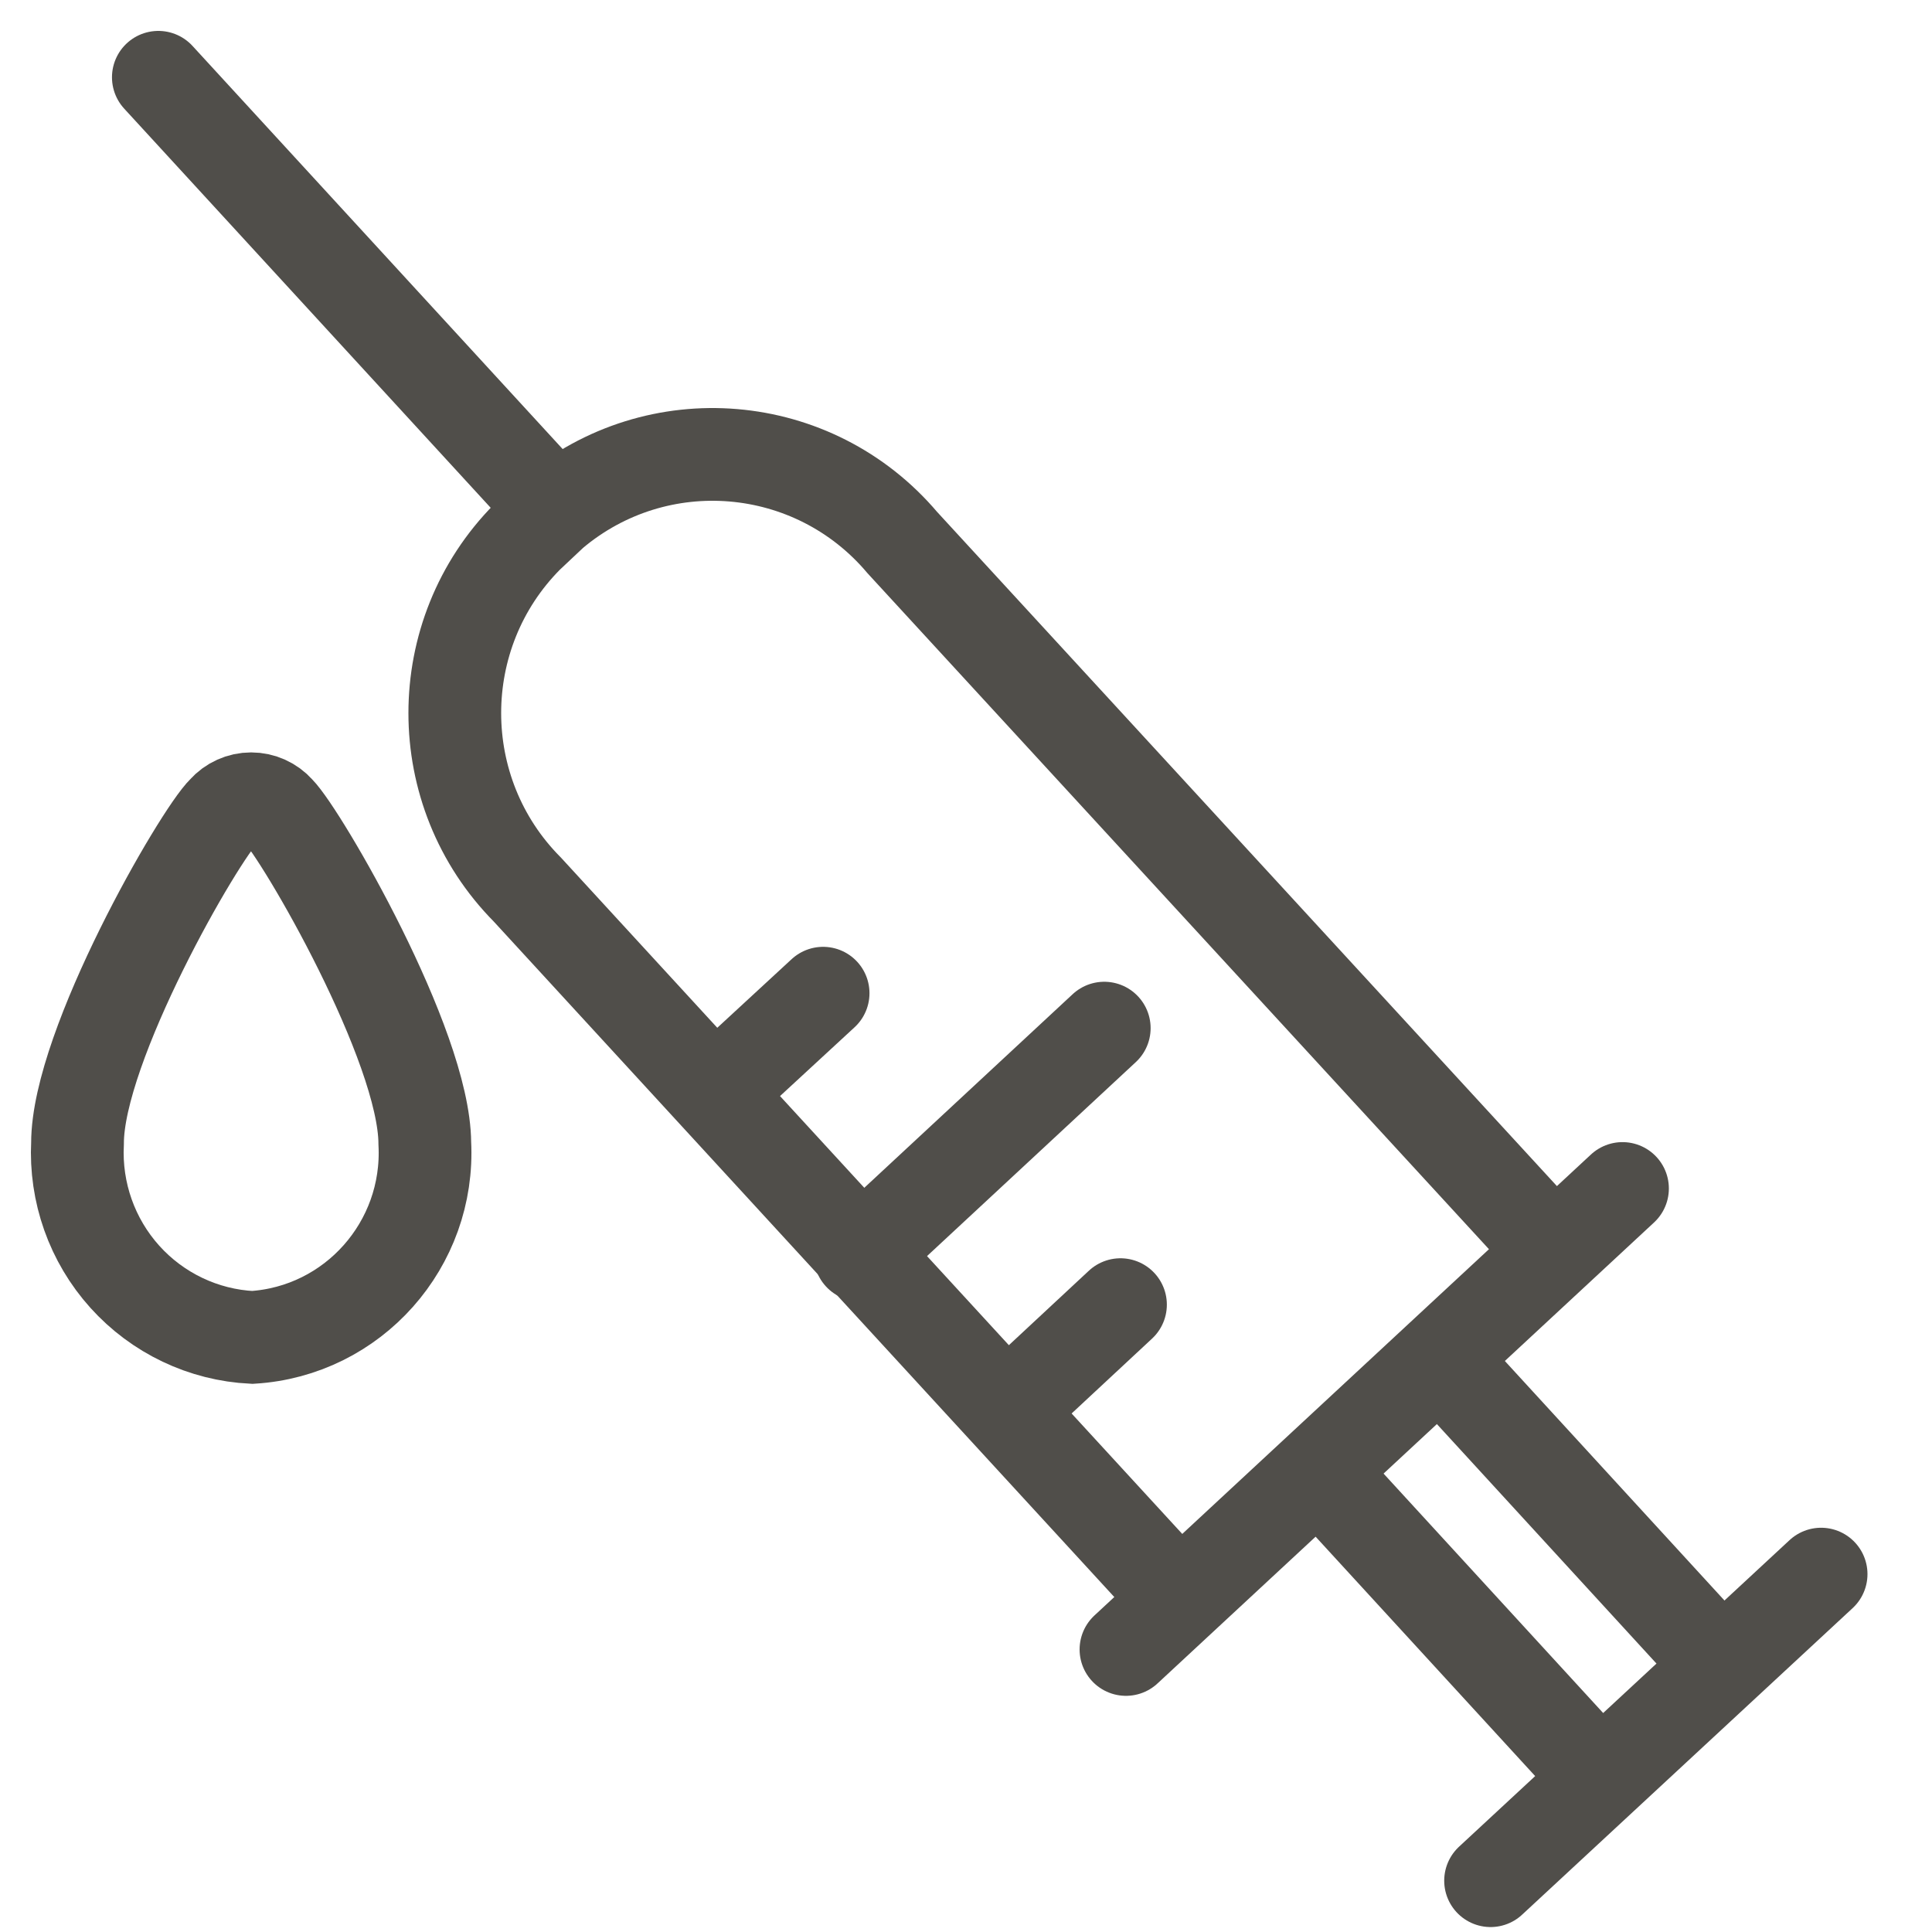<?xml version="1.0" encoding="UTF-8"?>
<svg width="25px" height="25px" viewBox="0 0 25 25" version="1.1" xmlns="http://www.w3.org/2000/svg" xmlns:xlink="http://www.w3.org/1999/xlink">
    <!-- Generator: Sketch 55.2 (78181) - https://sketchapp.com -->
    <title>Group 15</title>
    <desc>Created with Sketch.</desc>
    <g id="Menu" stroke="none" stroke-width="1" fill="none" fill-rule="evenodd" stroke-linecap="round">
        <g id="Menu_Mobile" transform="translate(-25, -183)" stroke="#504E4A" stroke-width="1.2">
            <g id="Group-15" transform="translate(26, 184)">
                <g id="Group-10">
                    <g id="Group-9">
                        <g id="Group-4">
                            <path d="M14.202,19.631 L5.824,10.511 C4.572,9.249 4.572,7.205 5.824,5.944 L6.147,5.64 C7.504,4.493 9.528,4.664 10.676,6.021 L19.054,15.134" id="Path"></path>
                            <path d="M8.275,13.122 L9.651,11.852" id="Path"></path>
                            <path d="M10.129,15.24 L13.289,12.304" id="Path"></path>
                            <path d="M12.081,17.202 L13.499,15.882" id="Path"></path>
                            <path d="M6.189,5.598 L1.049,1.24344979e-14" id="Path"></path>
                            <path d="M2.601,9.494 C2.512,9.394 2.384,9.336 2.25,9.336 C2.116,9.336 1.988,9.394 1.899,9.494 C1.583,9.798 0.003,12.529 0.003,13.793 C-0.029,14.428 0.191,15.05 0.615,15.521 C1.039,15.992 1.633,16.275 2.264,16.306 C3.568,16.226 4.565,15.105 4.497,13.793 C4.49,12.522 2.903,9.798 2.601,9.494 Z" id="Path"></path>
                        </g>
                        <path d="M13.57,20.344 L19.995,14.379" id="Path"></path>
                    </g>
                    <path d="M17.677,16.631 L21.23,20.506" id="Path"></path>
                    <path d="M16.111,18.092 L19.665,21.967" id="Path"></path>
                    <path d="M18.288,23.336 L22.565,19.369" id="Path"></path>
                </g>
            </g>
        </g>
    </g>
</svg>